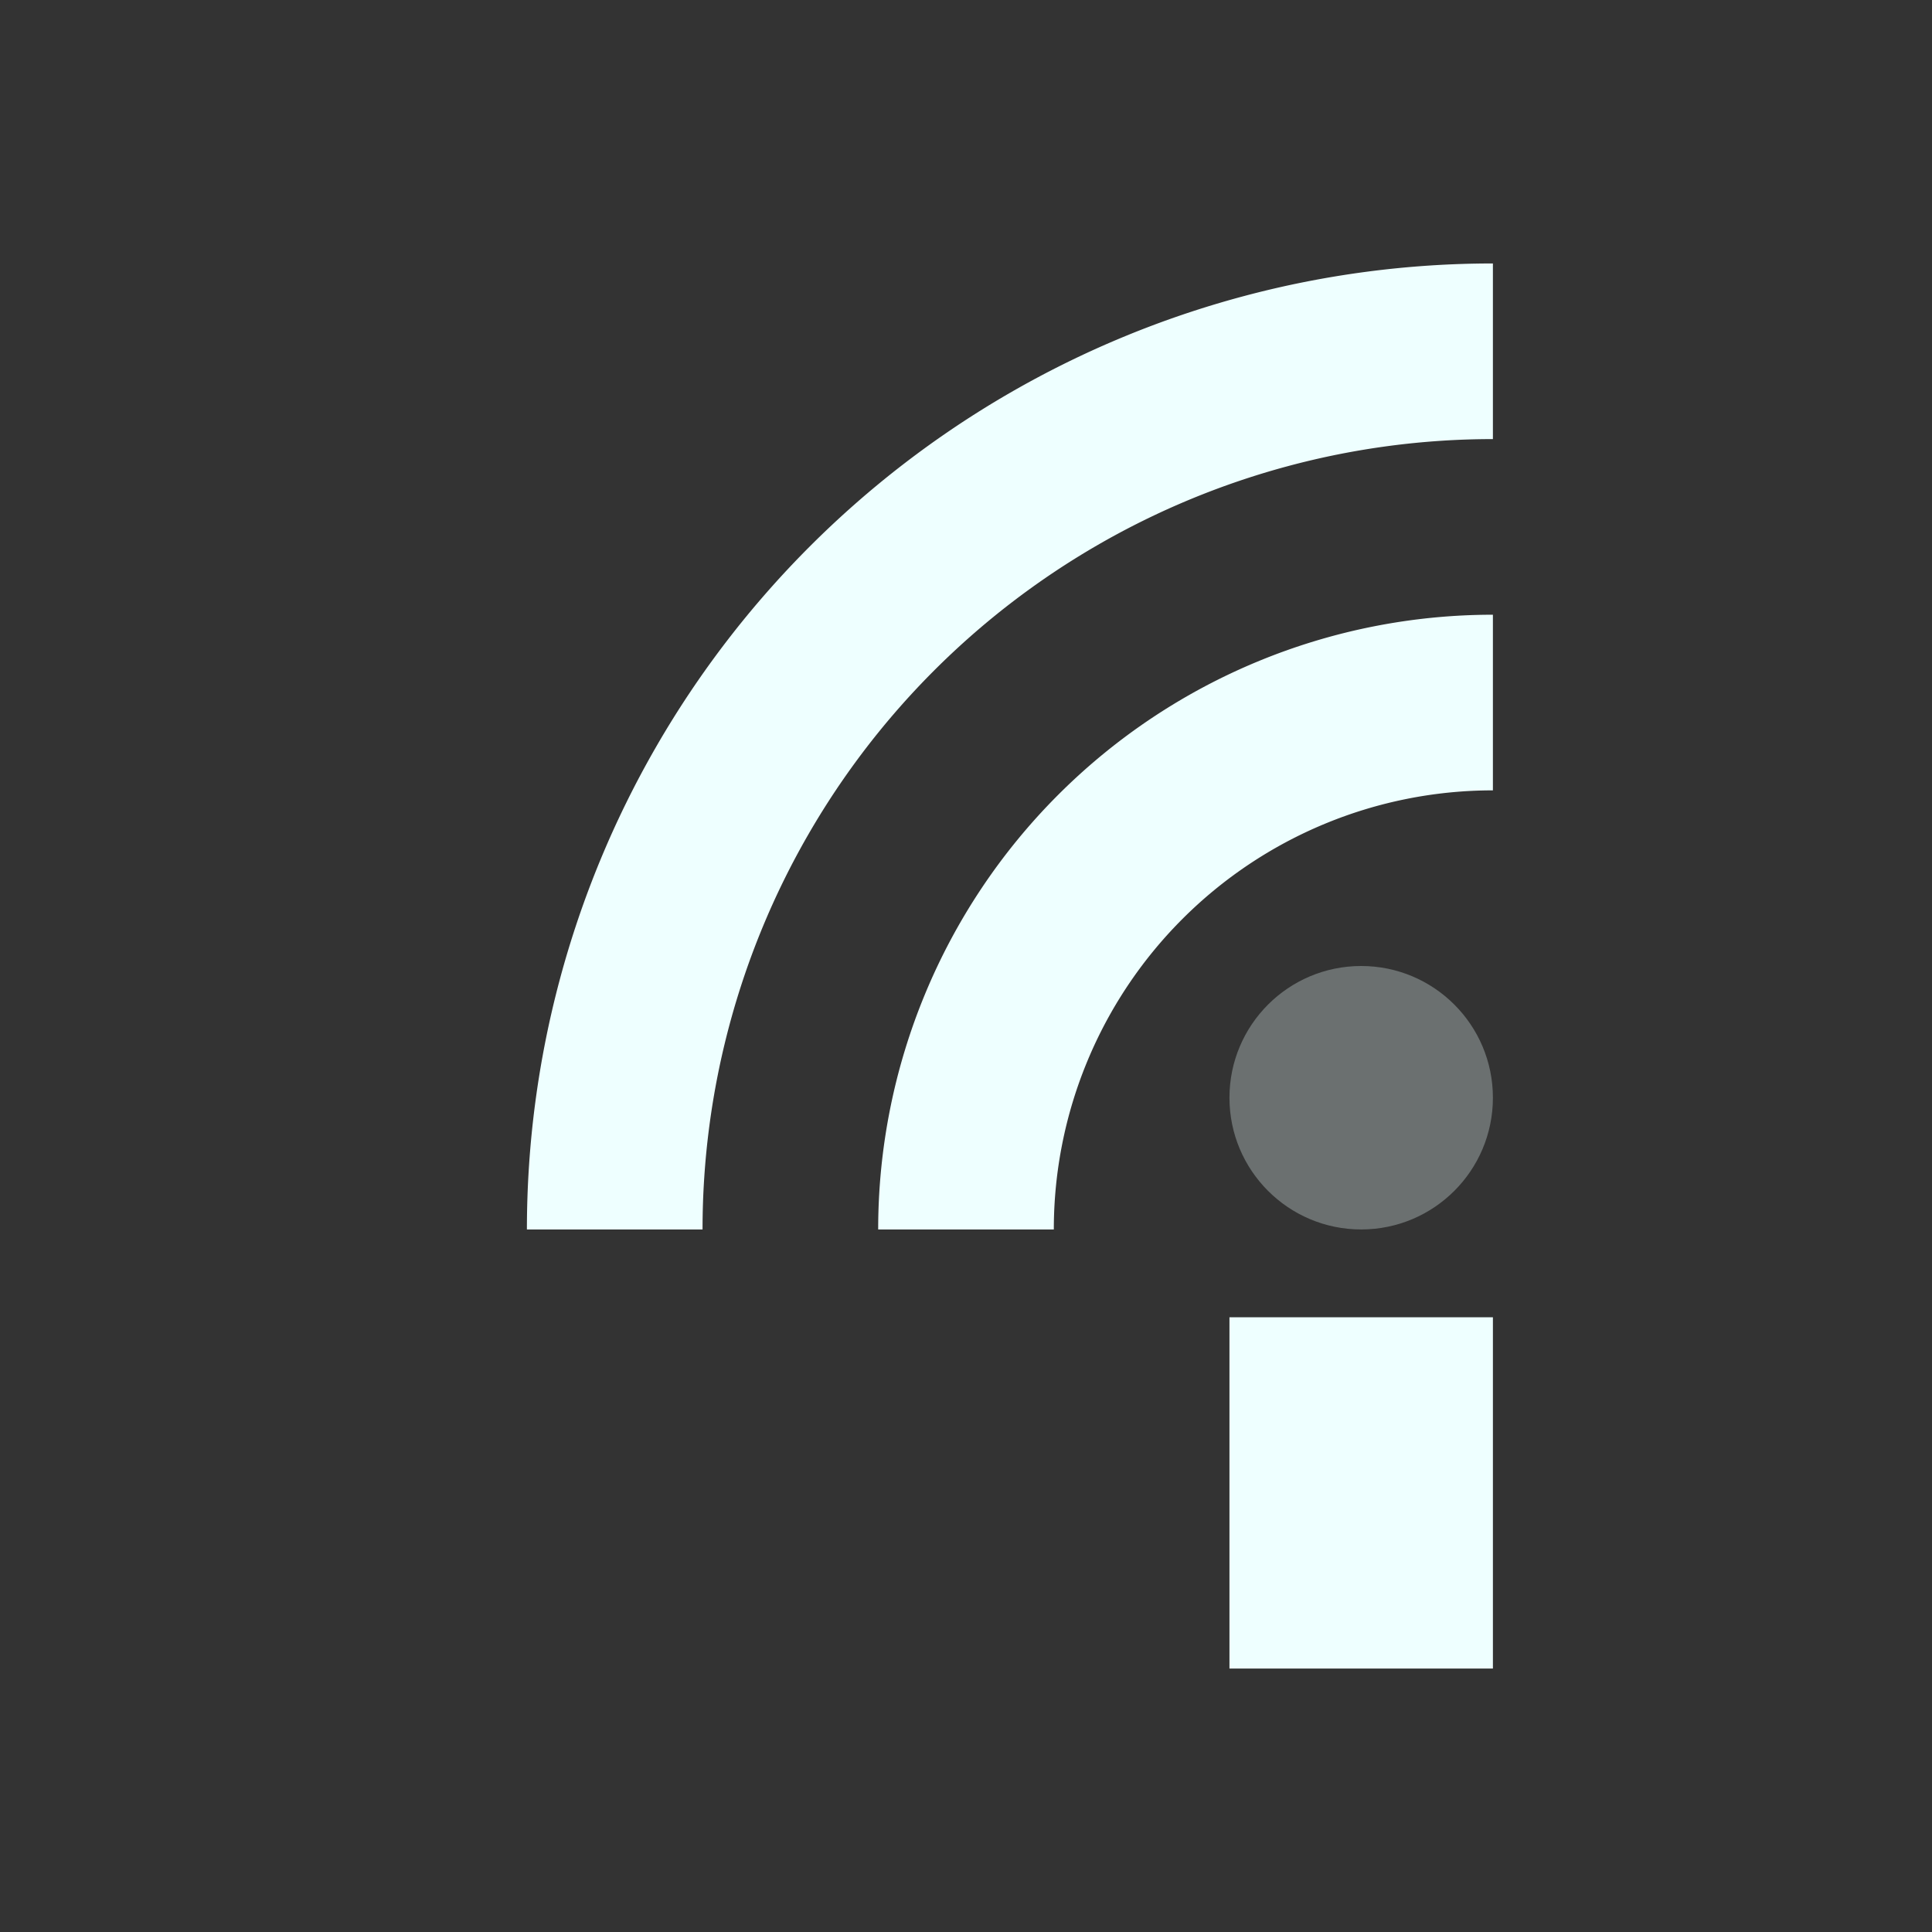 <svg xmlns="http://www.w3.org/2000/svg" width="22" height="22" version="1.1">
 <rect width="100%" height="100%" fill="#333333" stroke="none"/>
 <defs>
  <style type="text/css">
   .ColorScheme-Text { color:#eeffff; } .ColorScheme-Highlight { color:#5294e2; }
  </style>
 </defs>
 <circle style="opacity: 0.3; fill: currentColor" class="ColorScheme-Text" cx="15.5" cy="12.5" r="1.5"/>
 <rect style=" fill: currentColor" class="ColorScheme-Text" width="3" height="4" x="14" y="15"/>
 <path style="stroke: currentColor; stroke-width: 2; fill: none" class="ColorScheme-Text" d="m7 14a10 10 0 0 1 10 -10"/>
 <path style="stroke: currentColor; stroke-width: 2; fill: none" class="ColorScheme-Text" d="m11 14a6 6 0 0 1 6 -6"/>
</svg>
